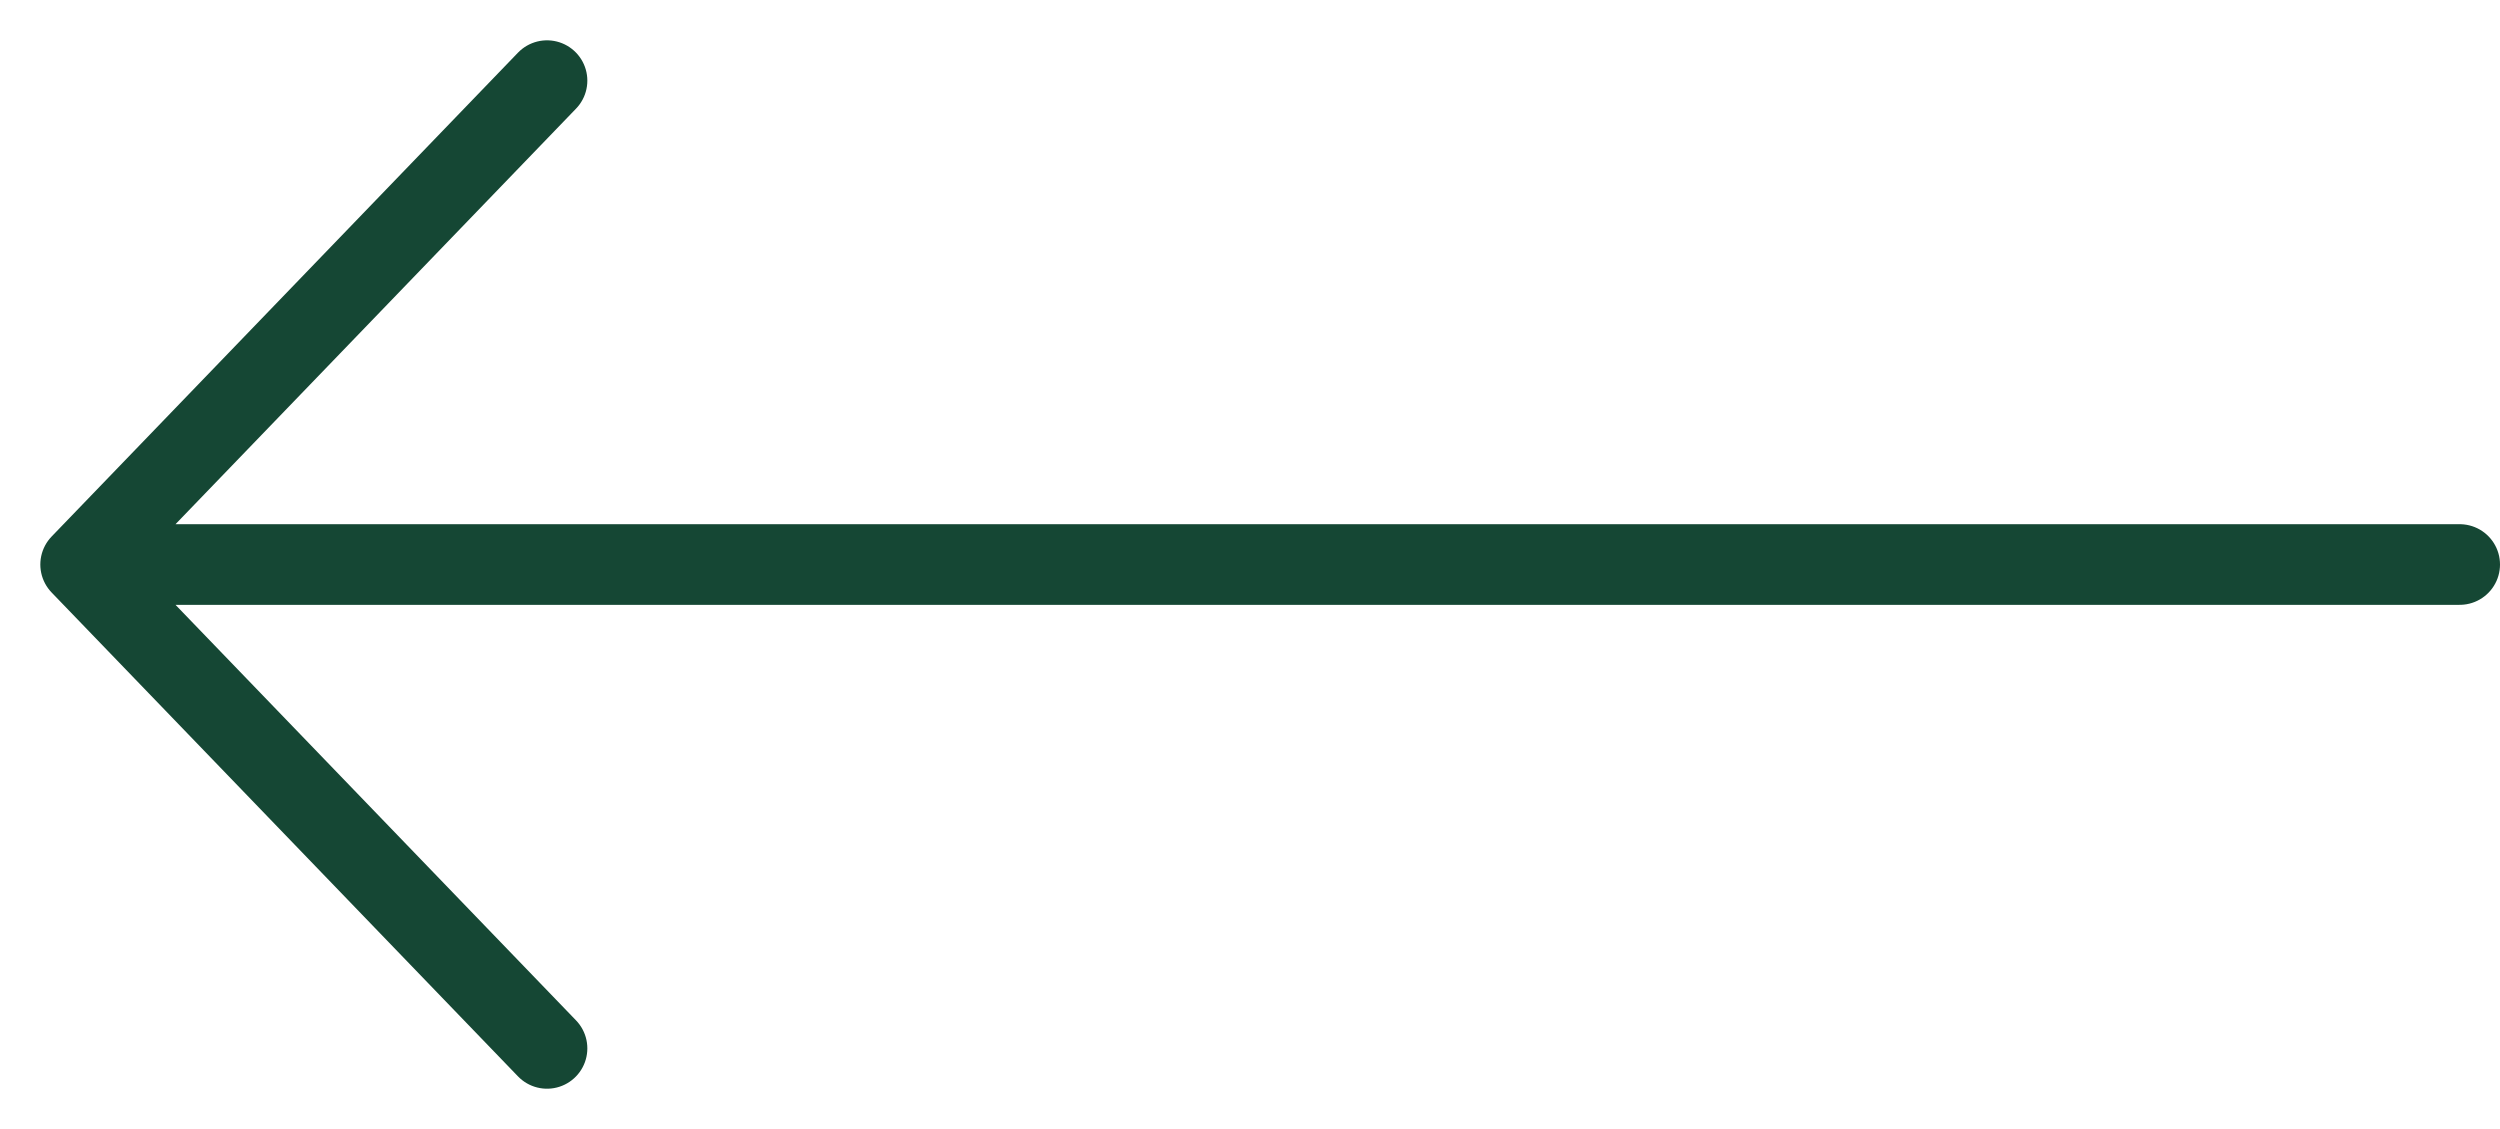 <svg xmlns="http://www.w3.org/2000/svg" width="31" height="14" fill="none" id="icon-left-arrow" y="171">
	<path d="M30.5 7H1m0 0l5.783 6M1 7l5.783-6" stroke="#154734" stroke-linecap="round" stroke-linejoin="round"/>
</svg>